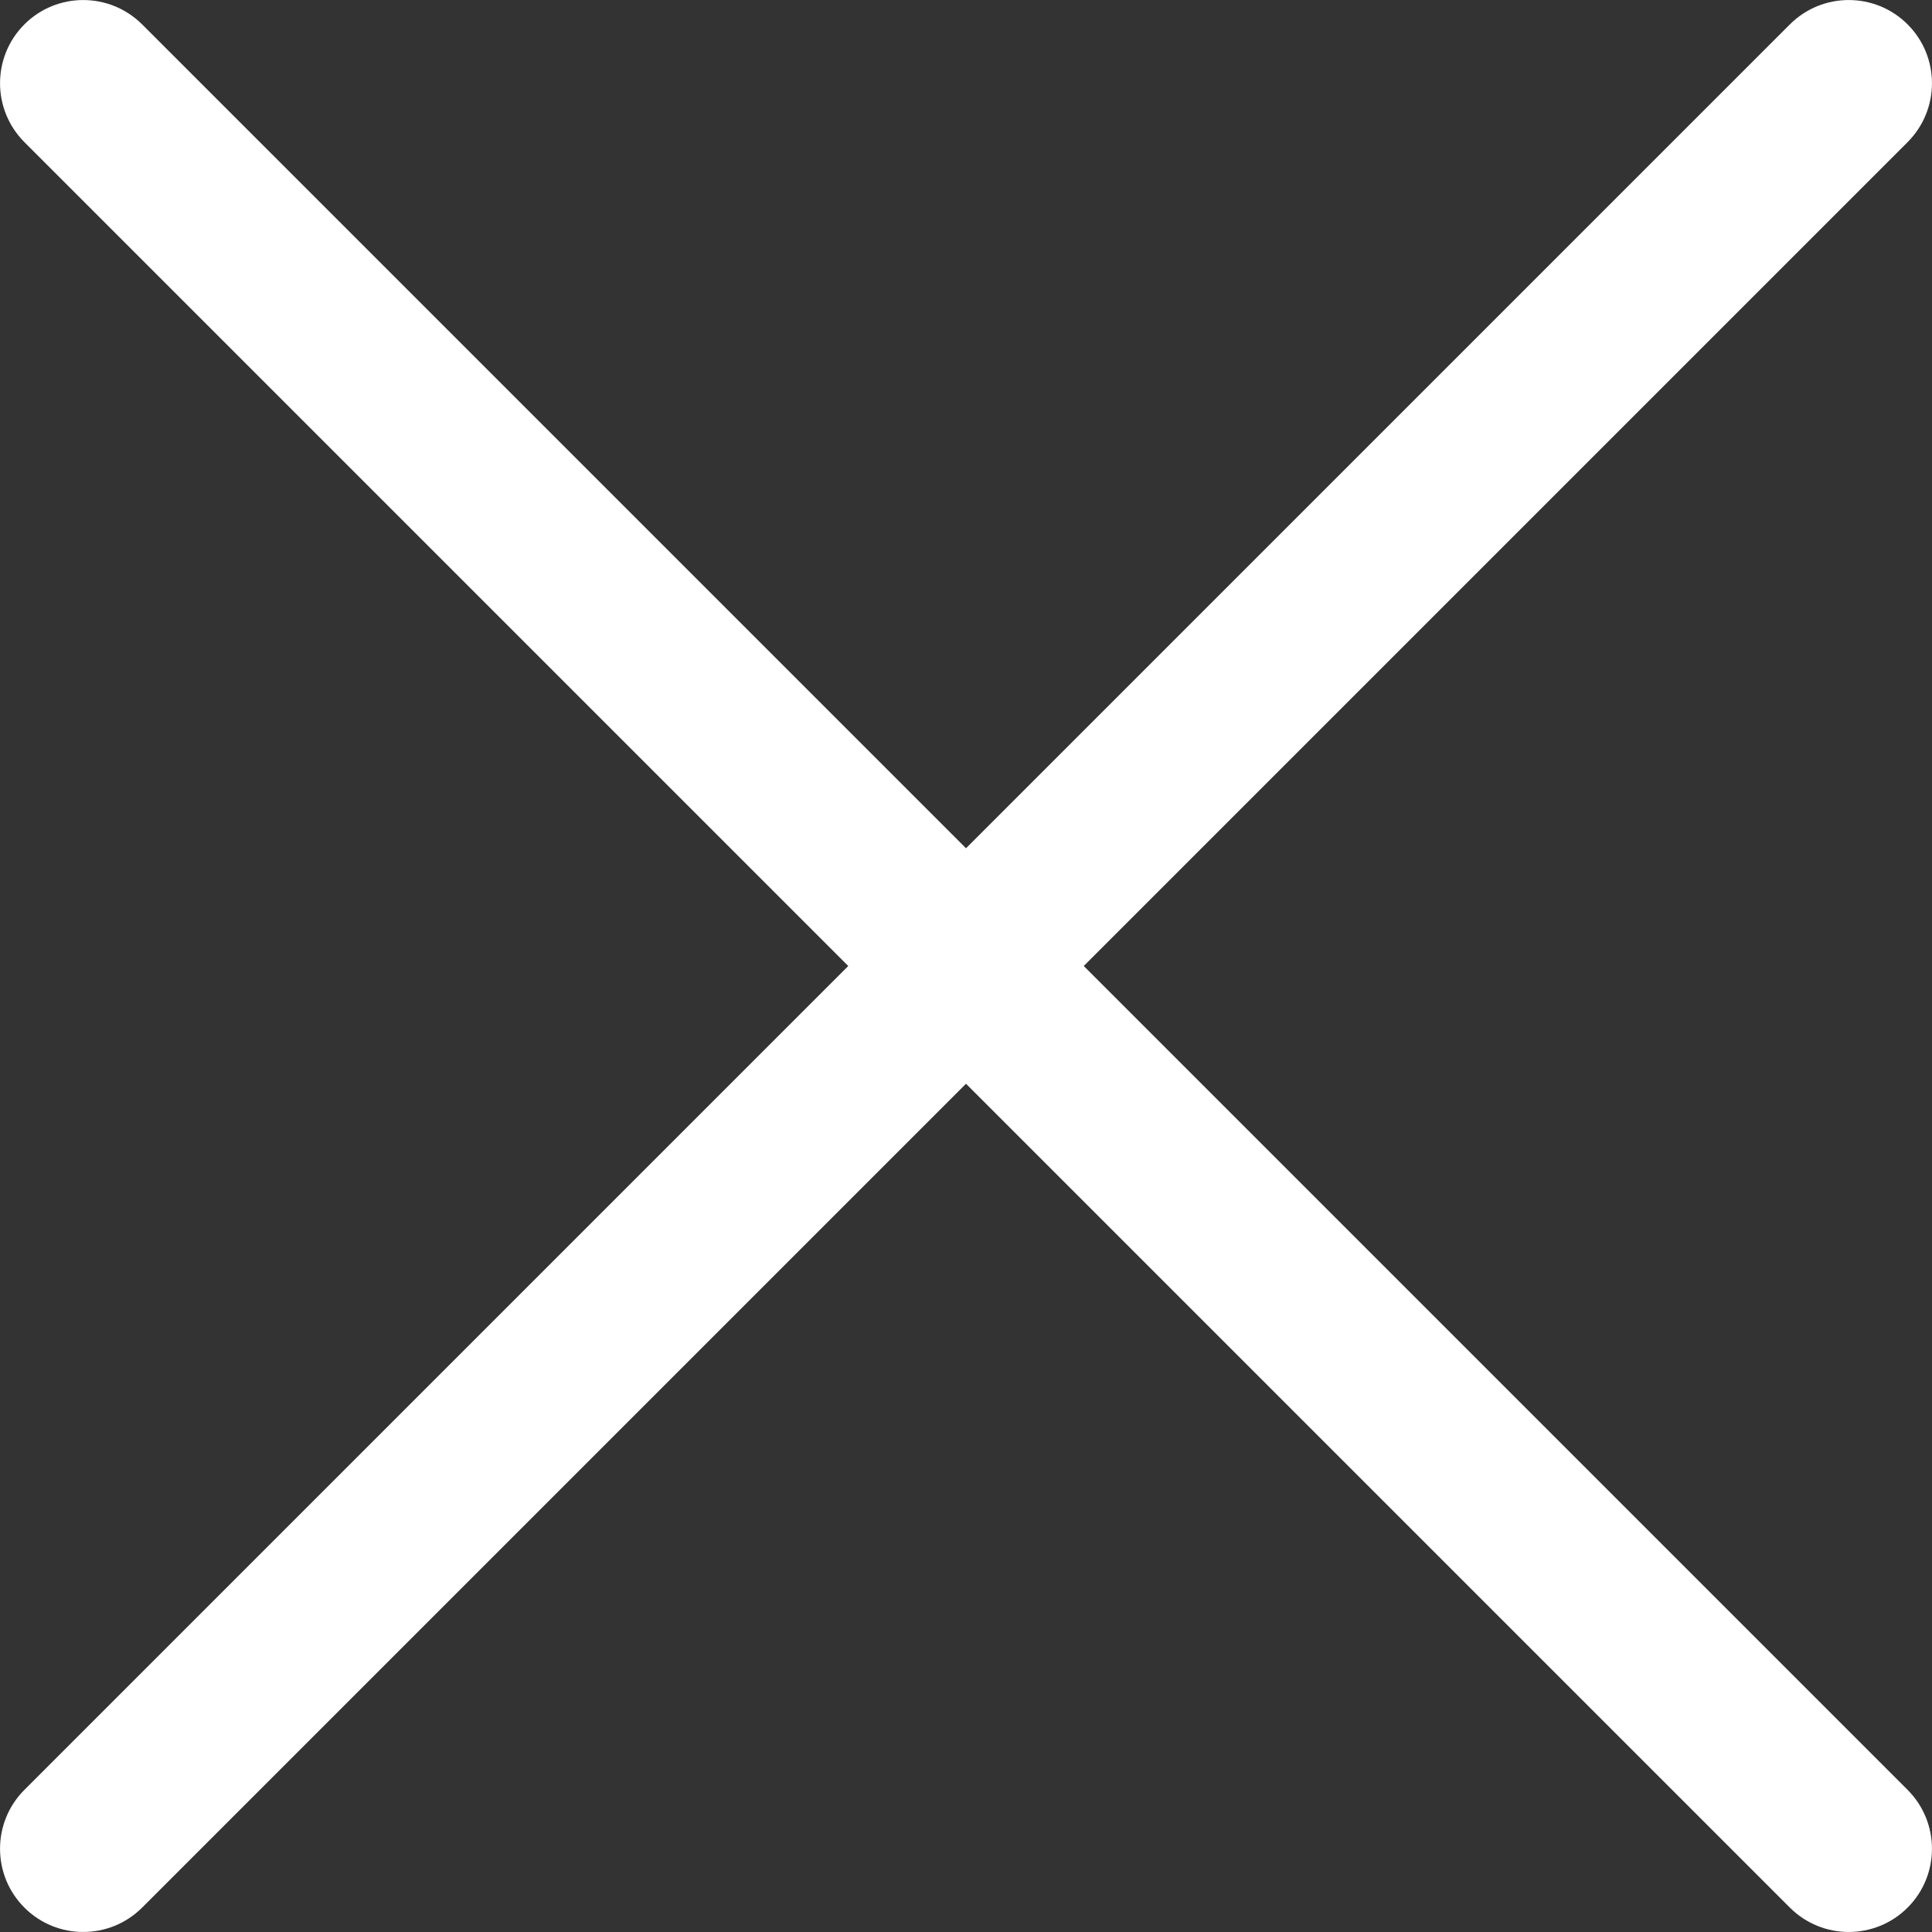 <svg width="16" height="16" viewBox="0 0 16 16" fill="none" xmlns="http://www.w3.org/2000/svg">
<rect x="0" y="0" width="16" height="16" fill="#333333" stroke="none"/>
<path id="Close-Icon" d="M0.202 0.202C-0.067 0.471 -0.067 0.907 0.202 1.177L7.025 8L0.202 14.823C-0.067 15.092 -0.067 15.529 0.202 15.798C0.471 16.067 0.907 16.067 1.177 15.798L8 8.975L14.823 15.798C15.092 16.067 15.529 16.067 15.798 15.798C16.067 15.529 16.067 15.092 15.798 14.823L8.975 8L15.798 1.177C16.067 0.907 16.067 0.471 15.798 0.202C15.529 -0.067 15.092 -0.067 14.823 0.202L8 7.025L1.177 0.202C0.907 -0.067 0.471 -0.067 0.202 0.202Z" fill="white"/>
</svg>
